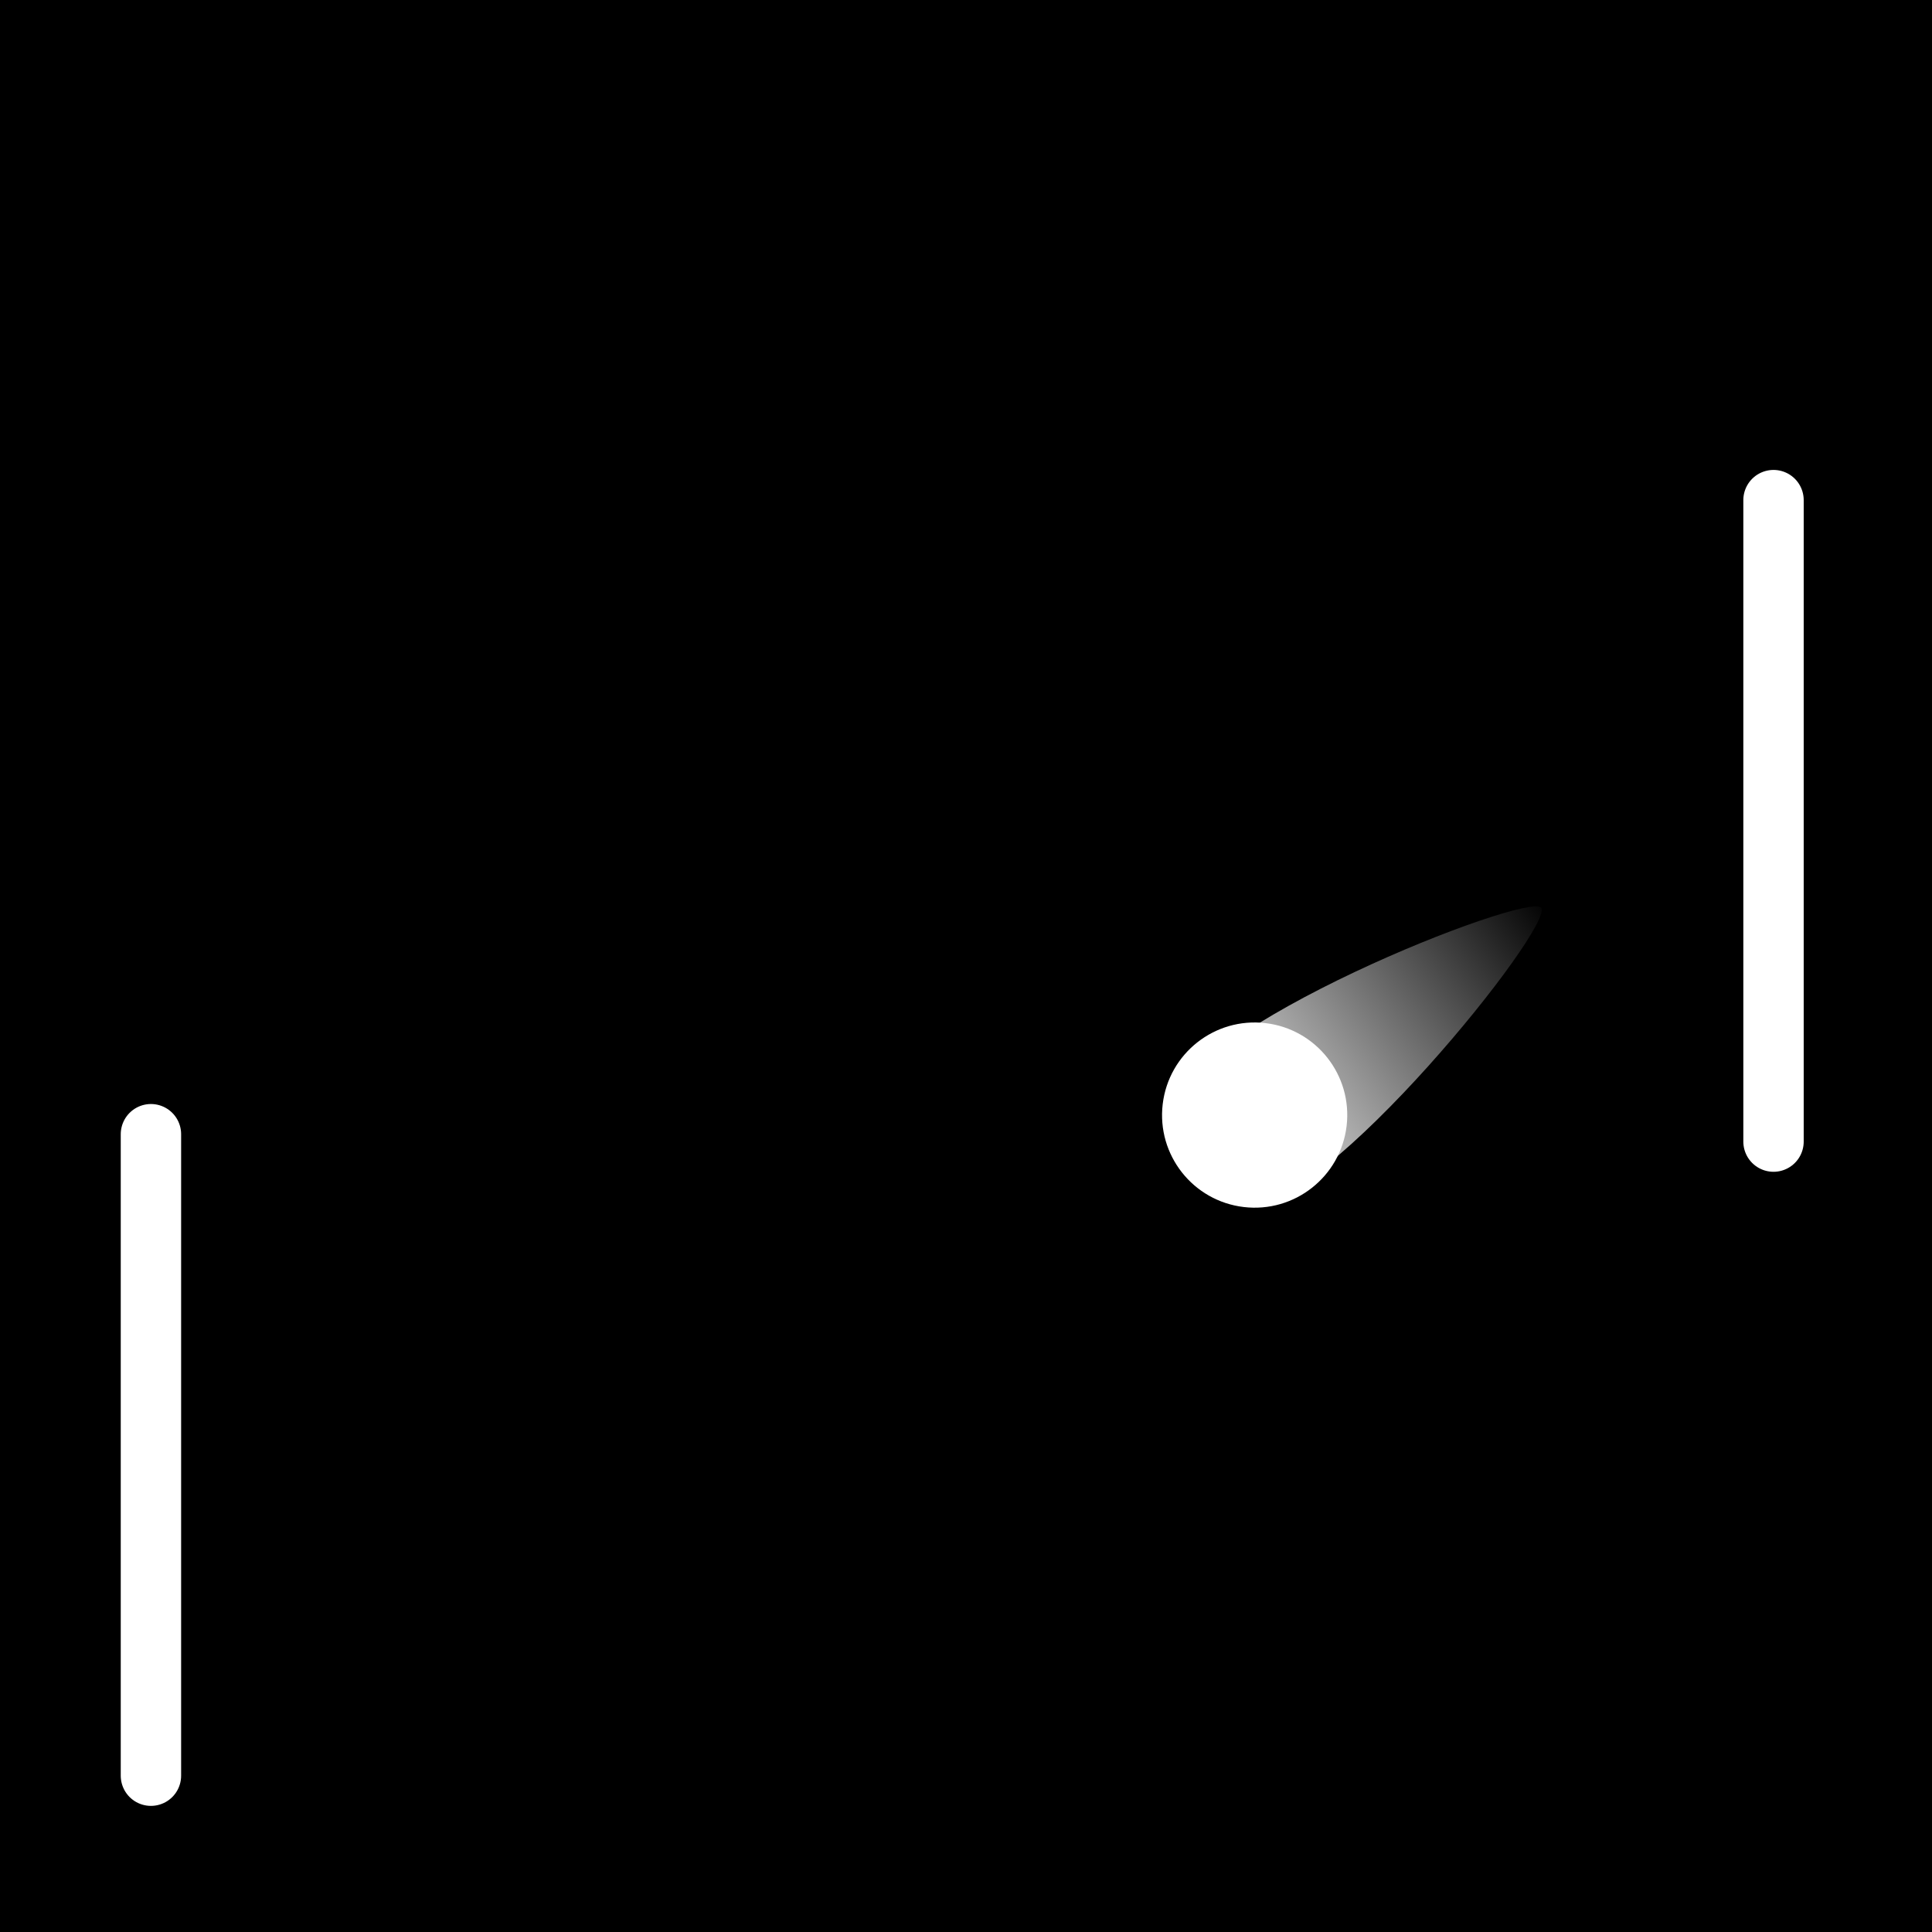 <?xml version="1.0" encoding="UTF-8" standalone="no"?>
<!-- Created with Inkscape (http://www.inkscape.org/) -->

<svg
   xmlns:dc="http://purl.org/dc/elements/1.1/"
   xmlns:cc="http://creativecommons.org/ns#"
   xmlns:rdf="http://www.w3.org/1999/02/22-rdf-syntax-ns#"
   xmlns:svg="http://www.w3.org/2000/svg"
   xmlns="http://www.w3.org/2000/svg"
   xmlns:xlink="http://www.w3.org/1999/xlink"
   xmlns:sodipodi="http://sodipodi.sourceforge.net/DTD/sodipodi-0.dtd"
   xmlns:inkscape="http://www.inkscape.org/namespaces/inkscape"
   width="64"
   height="64"
   id="svg5177"
   version="1.1"
   inkscape:version="0.91+devel r"
   viewBox="0 0 64 64"
   sodipodi:docname="icon.svg"
   inkscape:export-filename="icon.png"
   inkscape:export-xdpi="38.399998"
   inkscape:export-ydpi="38.399998">
  <defs
     id="defs5179">
    <linearGradient
       inkscape:collect="always"
       id="linearGradient4924">
      <stop
         style="stop-color:#ffffff;stop-opacity:1;"
         offset="0"
         id="stop4926" />
      <stop
         style="stop-color:#ffffff;stop-opacity:0"
         offset="1"
         id="stop4928" />
    </linearGradient>
    <filter
       inkscape:collect="always"
       style="color-interpolation-filters:sRGB"
       id="filter4884"
       x="-0.212"
       width="1.423"
       y="-0.22"
       height="1.441">
      <feGaussianBlur
         inkscape:collect="always"
         stdDeviation="0.985"
         id="feGaussianBlur4886" />
    </filter>
    <linearGradient
       inkscape:collect="always"
       xlink:href="#linearGradient4924"
       id="linearGradient4930"
       x1="14.987"
       y1="1038.353"
       x2="26.135"
       y2="1027.78"
       gradientUnits="userSpaceOnUse" />
  </defs>
  <sodipodi:namedview
     id="base"
     pagecolor="#ffffff"
     bordercolor="#666666"
     borderopacity="1.0"
     inkscape:pageopacity="0.0"
     inkscape:pageshadow="2"
     inkscape:zoom="1.979899"
     inkscape:cx="-131.88119"
     inkscape:cy="36.24335"
     inkscape:document-units="px"
     inkscape:current-layer="layer1"
     showgrid="false"
     inkscape:object-nodes="false"
     inkscape:snap-object-midpoints="true"
     inkscape:window-width="1753"
     inkscape:window-height="1180"
     inkscape:window-x="50"
     inkscape:window-y="-3"
     inkscape:window-maximized="1" />
  <g
     inkscape:label="Layer 1"
     inkscape:groupmode="layer"
     id="layer1"
     transform="translate(0,-988.362)">
    <g
       id="g4985">
      <rect
         y="988.362"
         x="0"
         height="64"
         width="64"
         id="rect5725"
         style="opacity:1;fill:#000000;fill-opacity:1;stroke:none;stroke-width:3.2;stroke-linecap:butt;stroke-linejoin:miter;stroke-miterlimit:4;stroke-dasharray:none;stroke-opacity:0.502" />
      <path
         transform="matrix(0.95,0.112,-0.112,0.95,141.629,38.972)"
         sodipodi:nodetypes="scss"
         inkscape:connector-curvature="0"
         id="ellipse4789"
         d="m 16.9,1039.399 c -1.637,0 -2.964,-1.327 -2.964,-2.964 0,-2.88 11.379,-8.967 11.908,-8.474 0.581,0.541 -6.257,11.438 -8.945,11.438 z"
         style="opacity:1;fill:url(#linearGradient4930);fill-opacity:1;stroke:none;stroke-width:0.595;stroke-linecap:round;stroke-linejoin:miter;stroke-miterlimit:4;stroke-dasharray:none;stroke-opacity:1;filter:url(#filter4884)" />
      <ellipse
         transform="rotate(6.731)"
         ry="2.77"
         rx="2.77"
         cy="1013.362"
         cx="161.449"
         id="path4951-5"
         style="opacity:1;fill:#ffffff;fill-opacity:1;stroke:#ffffff;stroke-width:0.595;stroke-linecap:round;stroke-linejoin:miter;stroke-miterlimit:4;stroke-dasharray:none;stroke-opacity:1" />
      <path
         sodipodi:nodetypes="cc"
         inkscape:connector-curvature="0"
         id="path5018-1"
         d="m 5,1025.934 0,21.25"
         style="opacity:1;fill:#ccaed7;fill-opacity:1;stroke:#ffffff;stroke-width:2;stroke-linecap:round;stroke-linejoin:miter;stroke-miterlimit:4;stroke-dasharray:none;stroke-opacity:1" />
      <use
         height="100%"
         width="100%"
         transform="translate(53.75,-21.005)"
         id="use4735"
         xlink:href="#path5018-1"
         y="0"
         x="0" />
    </g>
  </g>
</svg>
